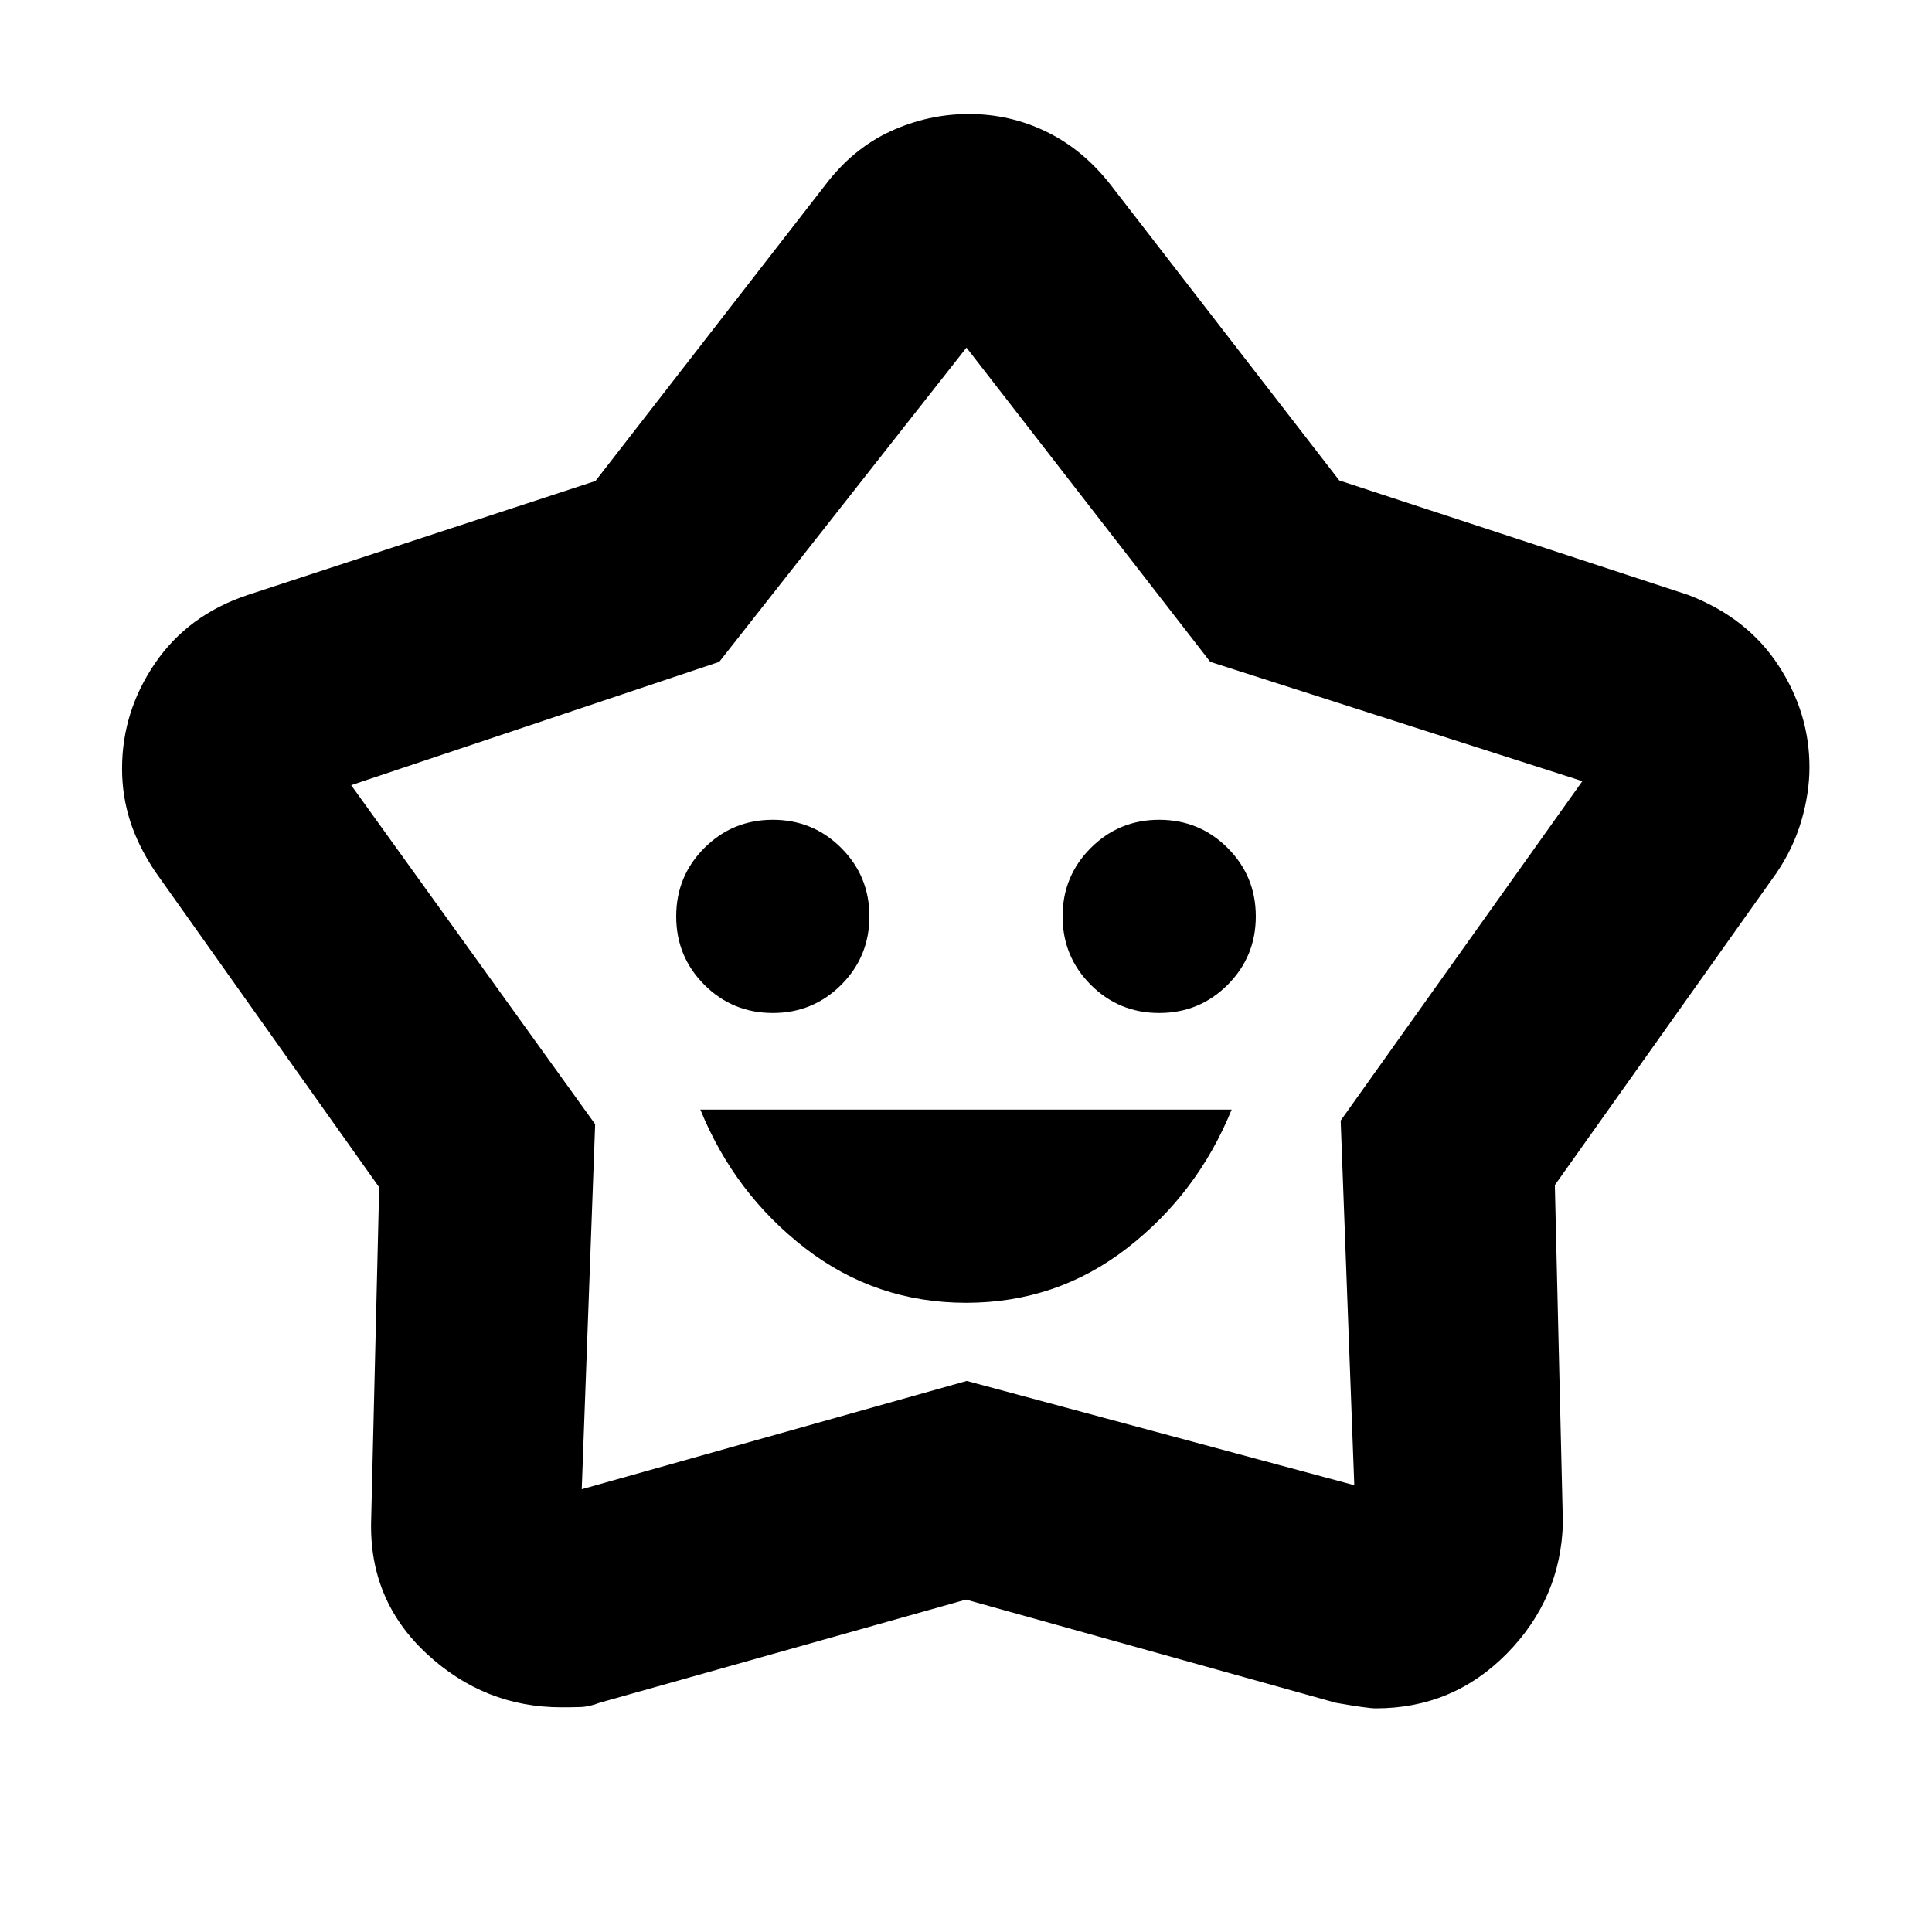 <svg xmlns="http://www.w3.org/2000/svg" height="20" viewBox="0 -960 960 960" width="20"><path d="M480.088-312.652q44.912 0 79.912-27.12 35-27.119 52-68.88H348q17 41.761 52.088 68.88 35.087 27.12 80 27.12Zm-96.088-144q20 0 34-14t14-34q0-20-14-34t-34-14q-20 0-34 14t-14 34q0 20 14 34t34 14Zm192 0q20 0 34-14t14-34q0-20-14-34t-34-14q-20 0-34 14t-14 34q0 20 14 34t34 14ZM295.89-721.01l114.24-147.142q13.693-18.011 32.349-26.604 18.656-8.592 39.008-8.592 20.373 0 38.511 8.818 18.139 8.818 31.872 26.378l113.609 146.884 173.478 56.92q29.195 11.239 44.673 34.891 15.479 23.653 15.479 50.626 0 12.931-4.018 26.65-4.017 13.72-12.461 26.094L772.587-371.136l4 167.897q-1 37.602-27.815 64.855-26.815 27.254-65.144 27.254-4.106 0-19.824-2.761L480-165.174 298.039-113.95q-5.322 2.059-9.822 2.178-4.5.12-9.268.12-38.214 0-66.875-26.576t-27.661-66.011l4-165.804L77.081-526.927q-8.46-12.688-12.445-25.173-3.984-12.486-3.984-25.998 0-28.337 16.397-52.353 16.396-24.016 45.994-33.897L295.89-721.01Zm61.501 89.88L174.5-569.848 295.726-401.39l-6.661 181.368 191.315-53.804 192.555 51.804-6.761-181.174 120.087-168.652L601.37-631.13 480.239-787.261 357.391-631.13Zm123.37 126.369Z"/></svg>
